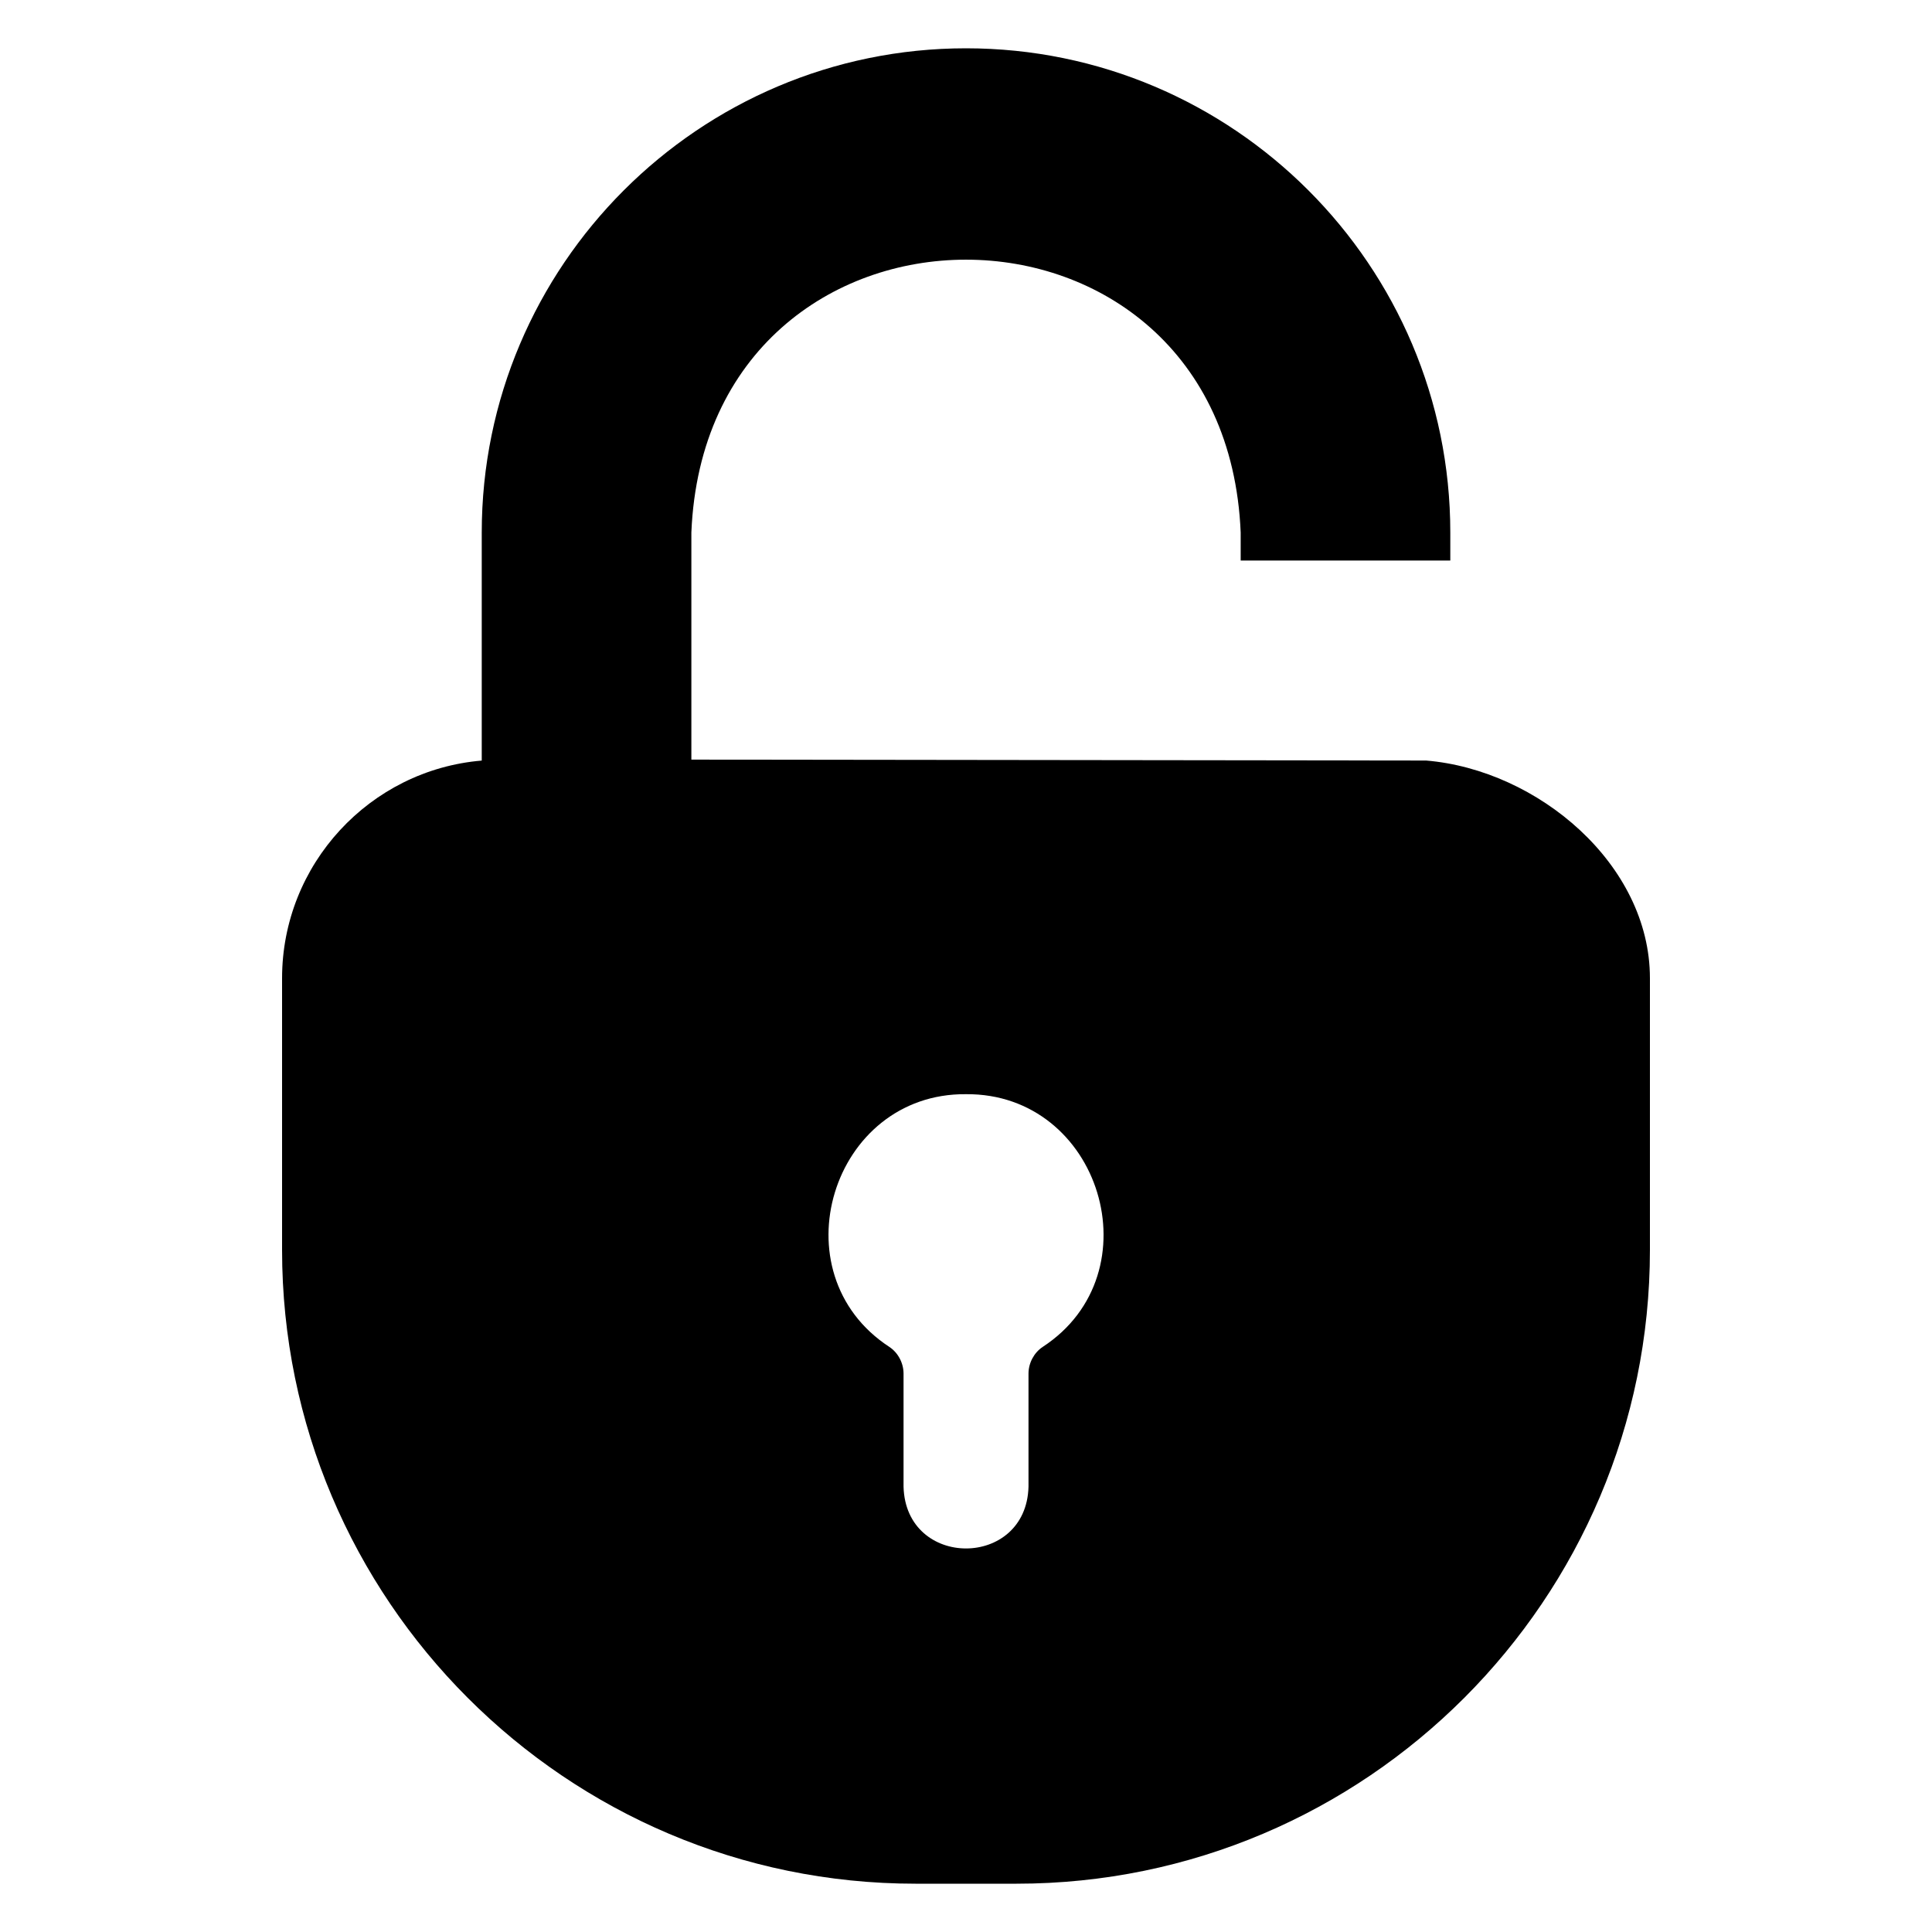 <svg width="40" height="40" viewBox="0 0 40 40" fill="none" xmlns="http://www.w3.org/2000/svg">
<path fill-rule="evenodd" clip-rule="evenodd" d="M30.027 11.026C30.027 5.5 25.534 1 20 1C14.474 1 9.974 5.5 9.974 11.027V15.747C7.66 15.94 5.84 17.893 5.84 20.253V25.88C5.84 33.113 11.72 39 18.953 39H21.047C28.28 39 34.16 33.113 34.16 25.88V20.253C34.16 17.893 31.84 15.94 29.527 15.746L14.314 15.727V11.026C14.625 3.492 25.375 3.494 25.687 11.026V11.605H30.027V11.026ZM20 22.654C17.215 22.629 16.074 26.36 18.414 27.887C18.594 28.007 18.707 28.22 18.707 28.44V30.78C18.752 32.487 21.25 32.484 21.294 30.78V28.44C21.294 28.22 21.407 28.007 21.587 27.887C23.928 26.358 22.785 22.63 20 22.654Z" fill="currentColor"/>
</svg>
